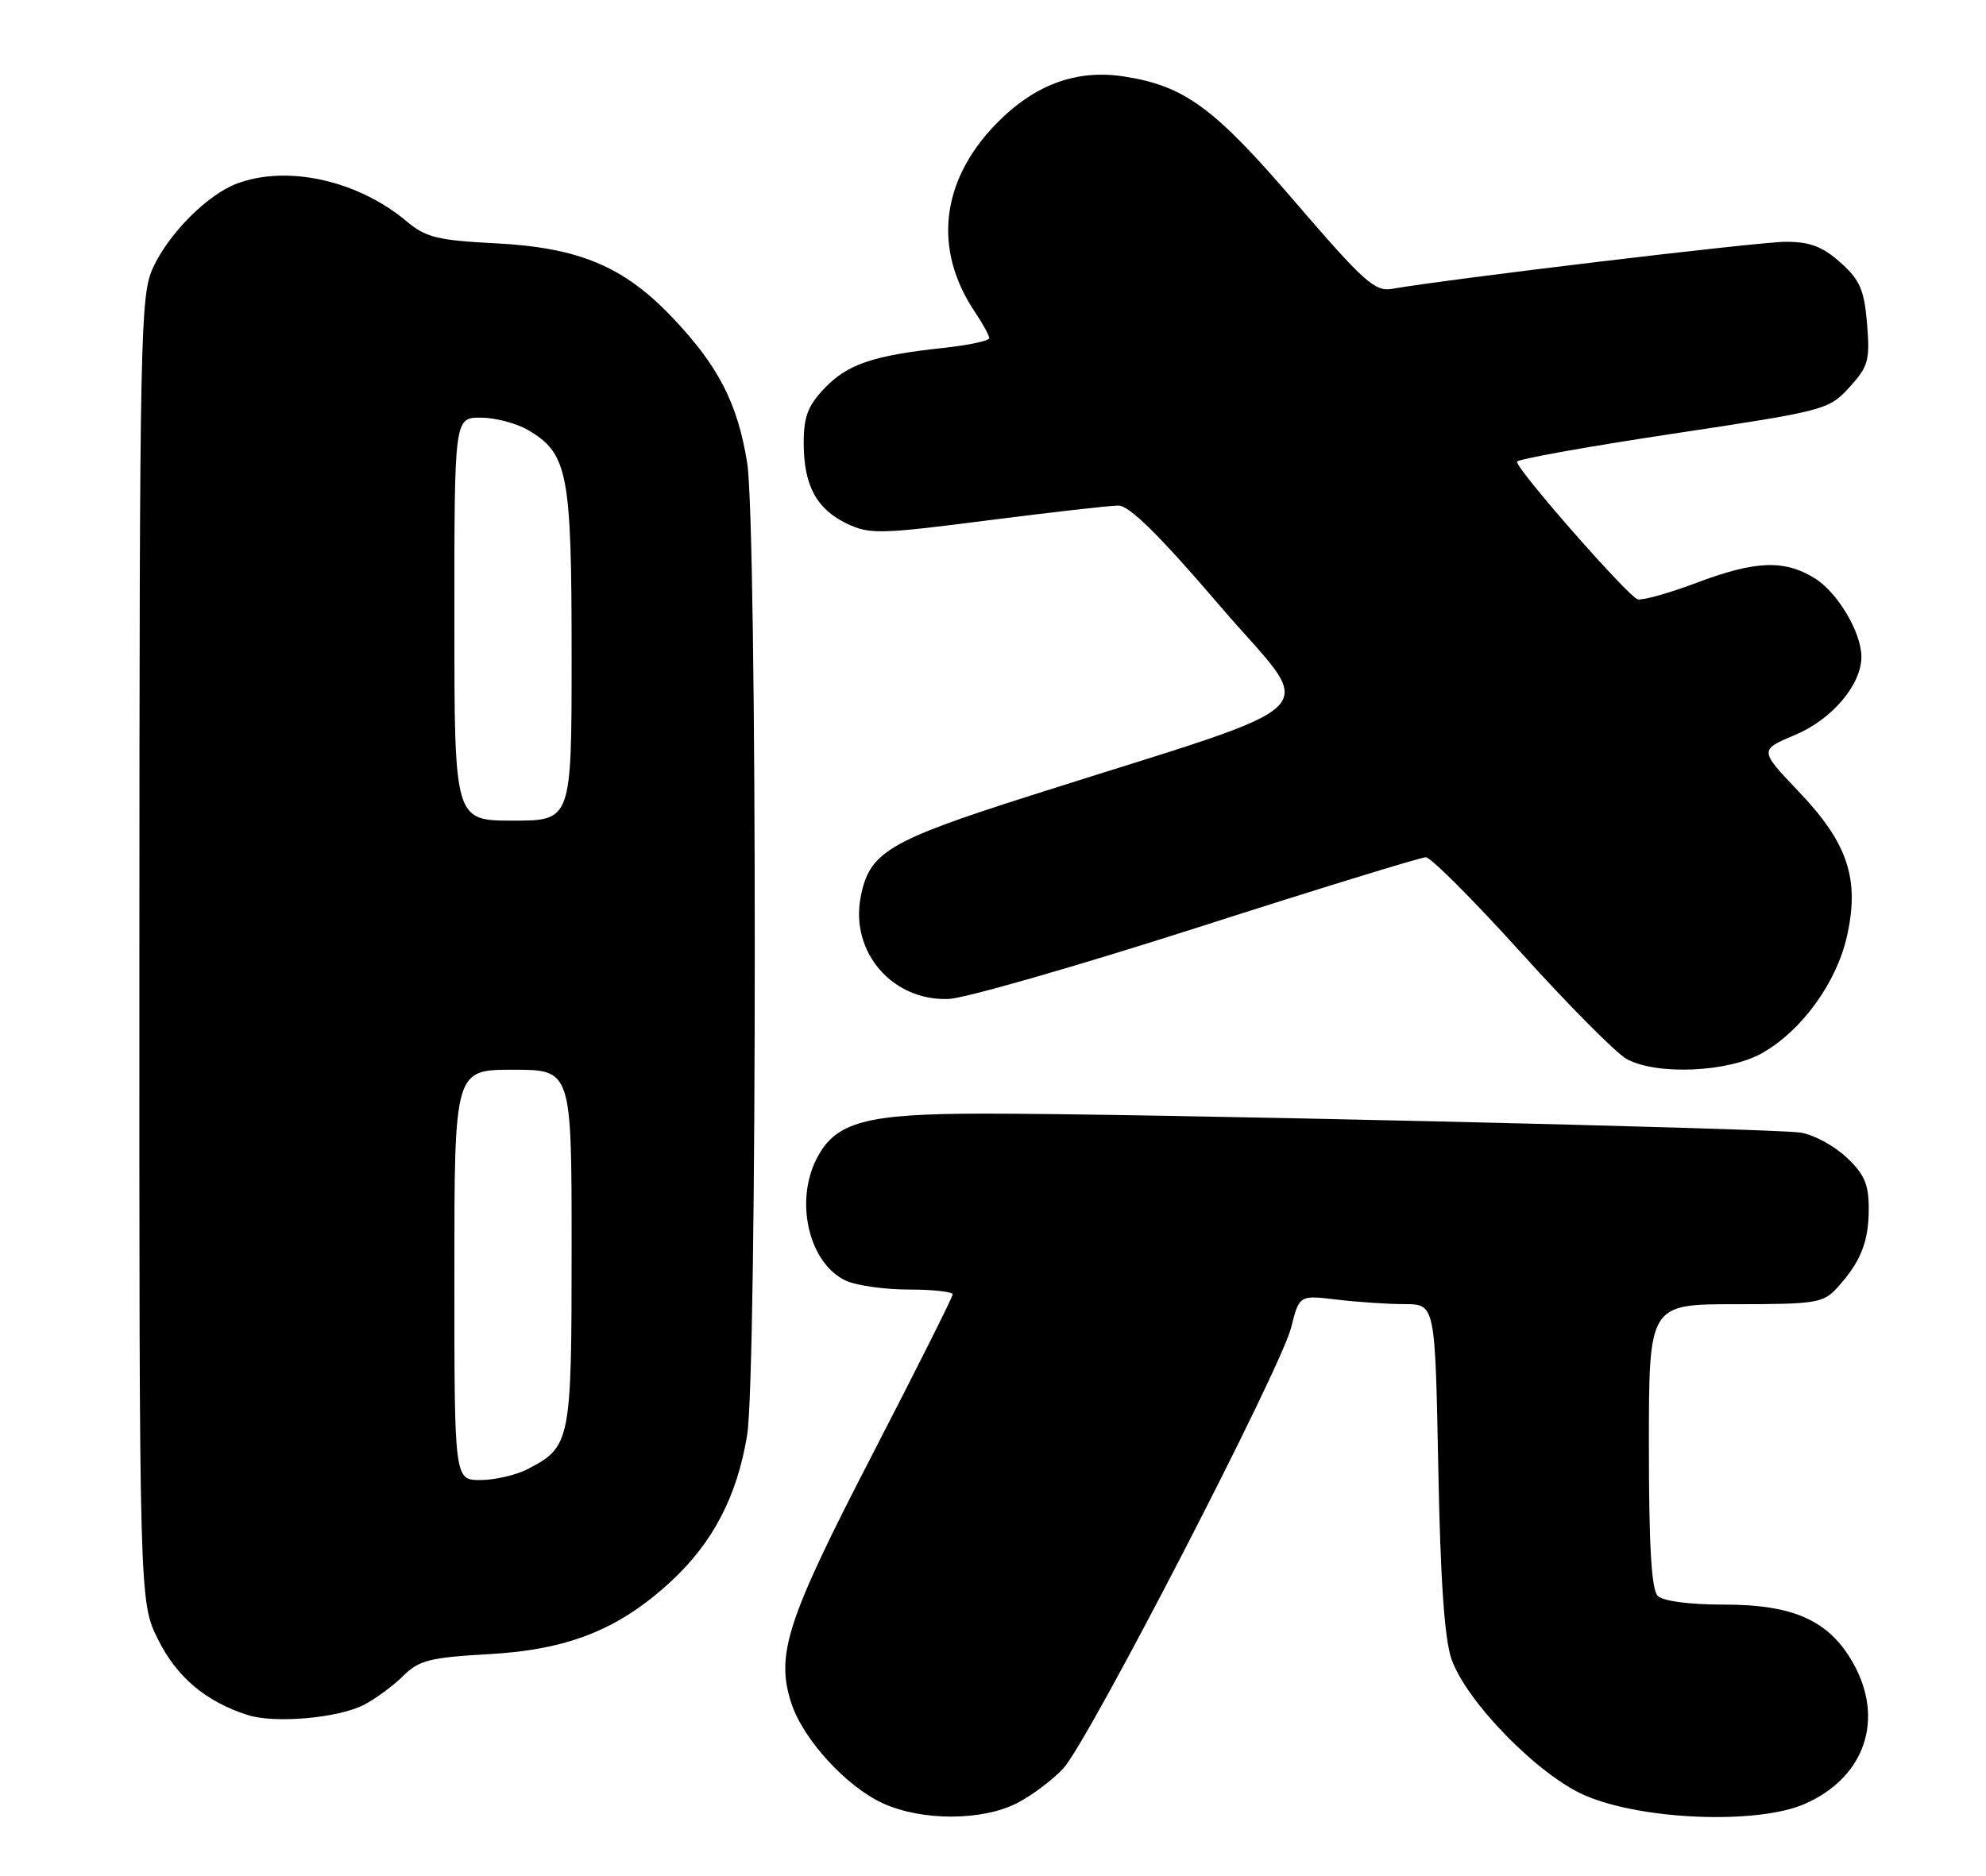 <?xml version="1.0" encoding="UTF-8" standalone="no"?>
<!DOCTYPE svg PUBLIC "-//W3C//DTD SVG 1.1//EN" "http://www.w3.org/Graphics/SVG/1.1/DTD/svg11.dtd" >
<svg xmlns="http://www.w3.org/2000/svg" xmlns:xlink="http://www.w3.org/1999/xlink" version="1.1" viewBox="0 0 271 256">
 <g >
 <path fill="currentColor"
d=" M 138.79 246.09 C 140.83 245.04 143.67 242.90 145.11 241.34 C 148.55 237.59 174.75 186.88 176.18 181.19 C 177.30 176.76 177.30 176.76 182.40 177.37 C 185.20 177.71 189.38 177.99 191.67 177.99 C 195.83 178.00 195.83 178.00 196.26 200.25 C 196.55 215.71 197.11 223.71 198.07 226.46 C 200.12 232.28 209.90 242.28 216.25 245.03 C 224.06 248.43 239.87 249.03 246.30 246.19 C 254.47 242.58 257.19 234.67 252.88 227.00 C 249.62 221.20 244.79 219.00 235.31 219.00 C 230.49 219.00 226.93 218.53 226.20 217.80 C 225.35 216.95 225.00 210.98 225.00 197.30 C 225.00 178.00 225.00 178.00 236.83 178.00 C 247.82 178.00 248.80 177.84 250.70 175.75 C 253.90 172.24 255.00 169.48 255.00 164.97 C 255.00 161.61 254.41 160.25 251.93 157.93 C 250.24 156.35 247.43 154.84 245.68 154.58 C 241.88 153.99 154.59 151.96 134.15 151.99 C 118.13 152.00 114.03 153.10 111.46 158.09 C 108.38 164.03 110.41 172.50 115.47 174.81 C 116.91 175.46 120.77 176.00 124.05 176.00 C 127.32 176.00 130.00 176.30 130.00 176.66 C 130.00 177.02 125.04 186.90 118.99 198.61 C 107.33 221.17 105.81 225.85 108.00 232.51 C 109.64 237.45 115.51 243.86 120.50 246.13 C 125.81 248.55 134.04 248.53 138.79 246.09 Z  M 49.66 232.68 C 51.24 231.86 53.66 230.08 55.02 228.73 C 57.19 226.59 58.65 226.22 66.62 225.77 C 77.50 225.17 84.42 222.42 91.51 215.88 C 97.27 210.58 100.60 204.18 101.95 195.86 C 103.34 187.31 103.34 71.68 101.95 63.13 C 100.64 55.04 98.05 49.99 91.84 43.43 C 85.16 36.36 79.03 33.78 67.50 33.20 C 59.71 32.80 58.10 32.40 55.50 30.22 C 48.85 24.62 39.19 22.47 32.32 25.06 C 28.31 26.57 23.07 31.82 20.90 36.50 C 19.14 40.30 19.04 44.93 19.02 129.55 C 19.00 218.61 19.00 218.61 21.57 223.77 C 24.13 228.90 28.07 232.23 33.76 234.06 C 37.47 235.26 46.13 234.50 49.66 232.68 Z  M 240.45 143.73 C 245.87 140.66 250.60 134.13 252.03 127.77 C 253.78 119.95 252.14 115.05 245.44 108.03 C 240.05 102.37 240.05 102.37 244.98 100.29 C 249.99 98.18 253.99 93.46 254.00 89.65 C 254.00 86.31 250.72 80.80 247.58 78.89 C 243.43 76.36 239.52 76.52 231.48 79.55 C 227.76 80.95 224.16 81.96 223.48 81.80 C 222.23 81.49 207.00 64.15 207.00 63.02 C 207.00 62.68 216.56 60.96 228.25 59.20 C 249.09 56.06 249.55 55.94 252.36 52.86 C 254.95 50.01 255.18 49.20 254.77 44.19 C 254.38 39.54 253.80 38.21 251.14 35.83 C 248.70 33.65 246.98 33.00 243.67 33.00 C 240.01 33.00 197.75 38.06 189.91 39.43 C 187.62 39.83 186.04 38.40 176.74 27.58 C 165.69 14.70 161.67 11.74 153.46 10.45 C 146.89 9.41 141.12 11.55 135.88 16.95 C 128.38 24.70 127.32 34.02 132.98 42.50 C 134.09 44.15 134.99 45.79 134.99 46.15 C 135.00 46.51 132.19 47.11 128.75 47.48 C 119.15 48.52 115.66 49.70 112.54 52.96 C 110.24 55.36 109.67 56.86 109.67 60.48 C 109.67 66.25 111.42 69.50 115.61 71.49 C 118.67 72.94 120.18 72.90 134.72 71.03 C 143.40 69.92 151.45 69.00 152.62 69.00 C 154.11 69.00 158.25 73.09 166.48 82.71 C 179.77 98.23 182.88 95.12 140.54 108.61 C 121.12 114.80 118.59 116.32 117.43 122.50 C 116.03 129.99 121.81 136.65 129.46 136.34 C 131.68 136.25 146.96 131.86 163.41 126.59 C 179.86 121.31 193.88 117.00 194.56 117.00 C 195.24 117.00 201.11 122.89 207.61 130.08 C 214.11 137.28 220.57 143.78 221.97 144.54 C 226.07 146.78 235.83 146.35 240.45 143.73 Z  M 62.00 174.00 C 62.00 146.00 62.00 146.00 70.00 146.00 C 78.00 146.00 78.00 146.00 78.00 170.28 C 78.00 196.83 77.87 197.46 71.99 200.51 C 70.40 201.33 67.50 202.00 65.55 202.00 C 62.00 202.00 62.00 202.00 62.00 174.00 Z  M 62.00 84.50 C 62.00 57.00 62.00 57.00 65.60 57.00 C 67.57 57.00 70.49 57.77 72.08 58.71 C 77.49 61.90 78.00 64.53 78.00 89.40 C 78.00 112.00 78.00 112.00 70.00 112.00 C 62.00 112.00 62.00 112.00 62.00 84.50 Z "/>
</g>
</svg>